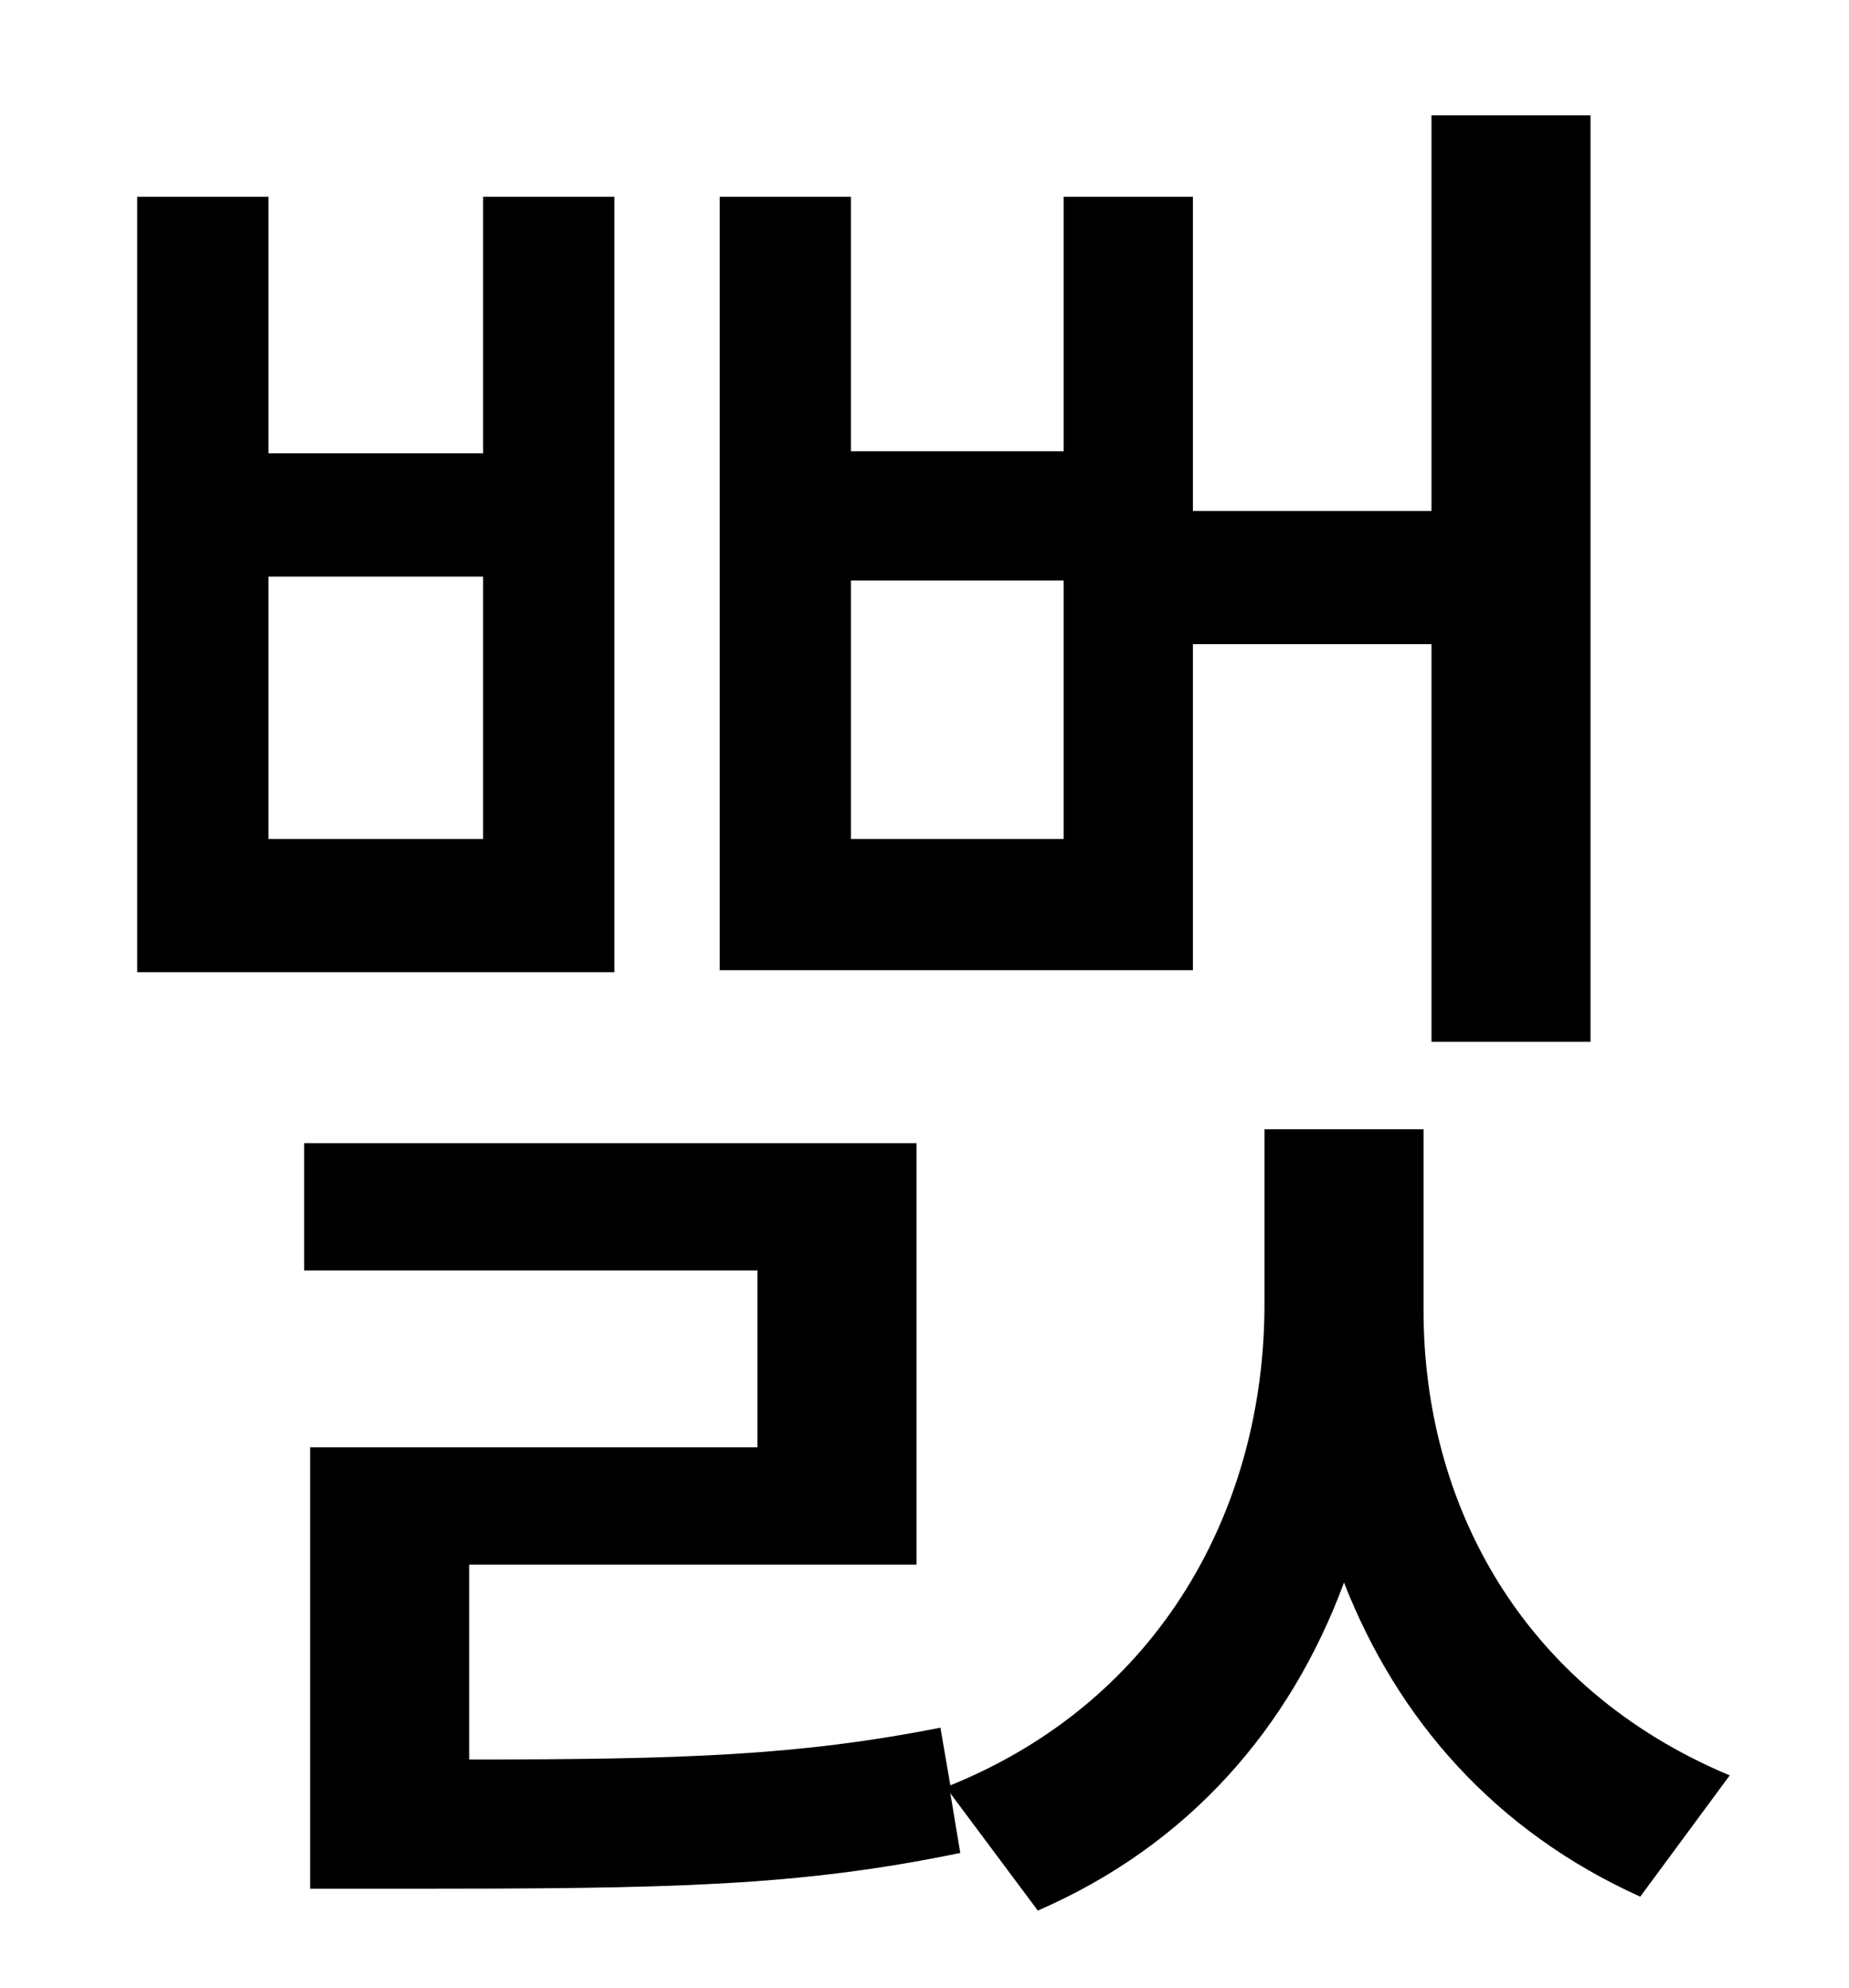 <?xml version="1.0" standalone="no"?>
<!DOCTYPE svg PUBLIC "-//W3C//DTD SVG 1.1//EN" "http://www.w3.org/Graphics/SVG/1.1/DTD/svg11.dtd" >
<svg xmlns="http://www.w3.org/2000/svg" xmlns:xlink="http://www.w3.org/1999/xlink" version="1.1" viewBox="-10 0 930 1000">
   <path fill="currentColor"
d="M525 422v-130h-107v130h107zM590 324v164h-238v-389h66v128h107v-128h65v158h120v-199h80v466h-80v-200h-120zM233 422v-132h-108v132h108zM299 99v390h-240v-390h66v129h108v-129h66zM706 568v91c0 97 49 190 154 234l-45 61c-73 -33 -122 -89 -149 -158
c-27 73 -78 132 -154 165l-44 -59l5 30c-82 17 -147 18 -278 18h-49v-222h225v-89h-228v-64h308v212h-225v98c108 0 166 -2 237 -16l5 29c106 -43 158 -140 158 -242v-88h80z" />
</svg>
